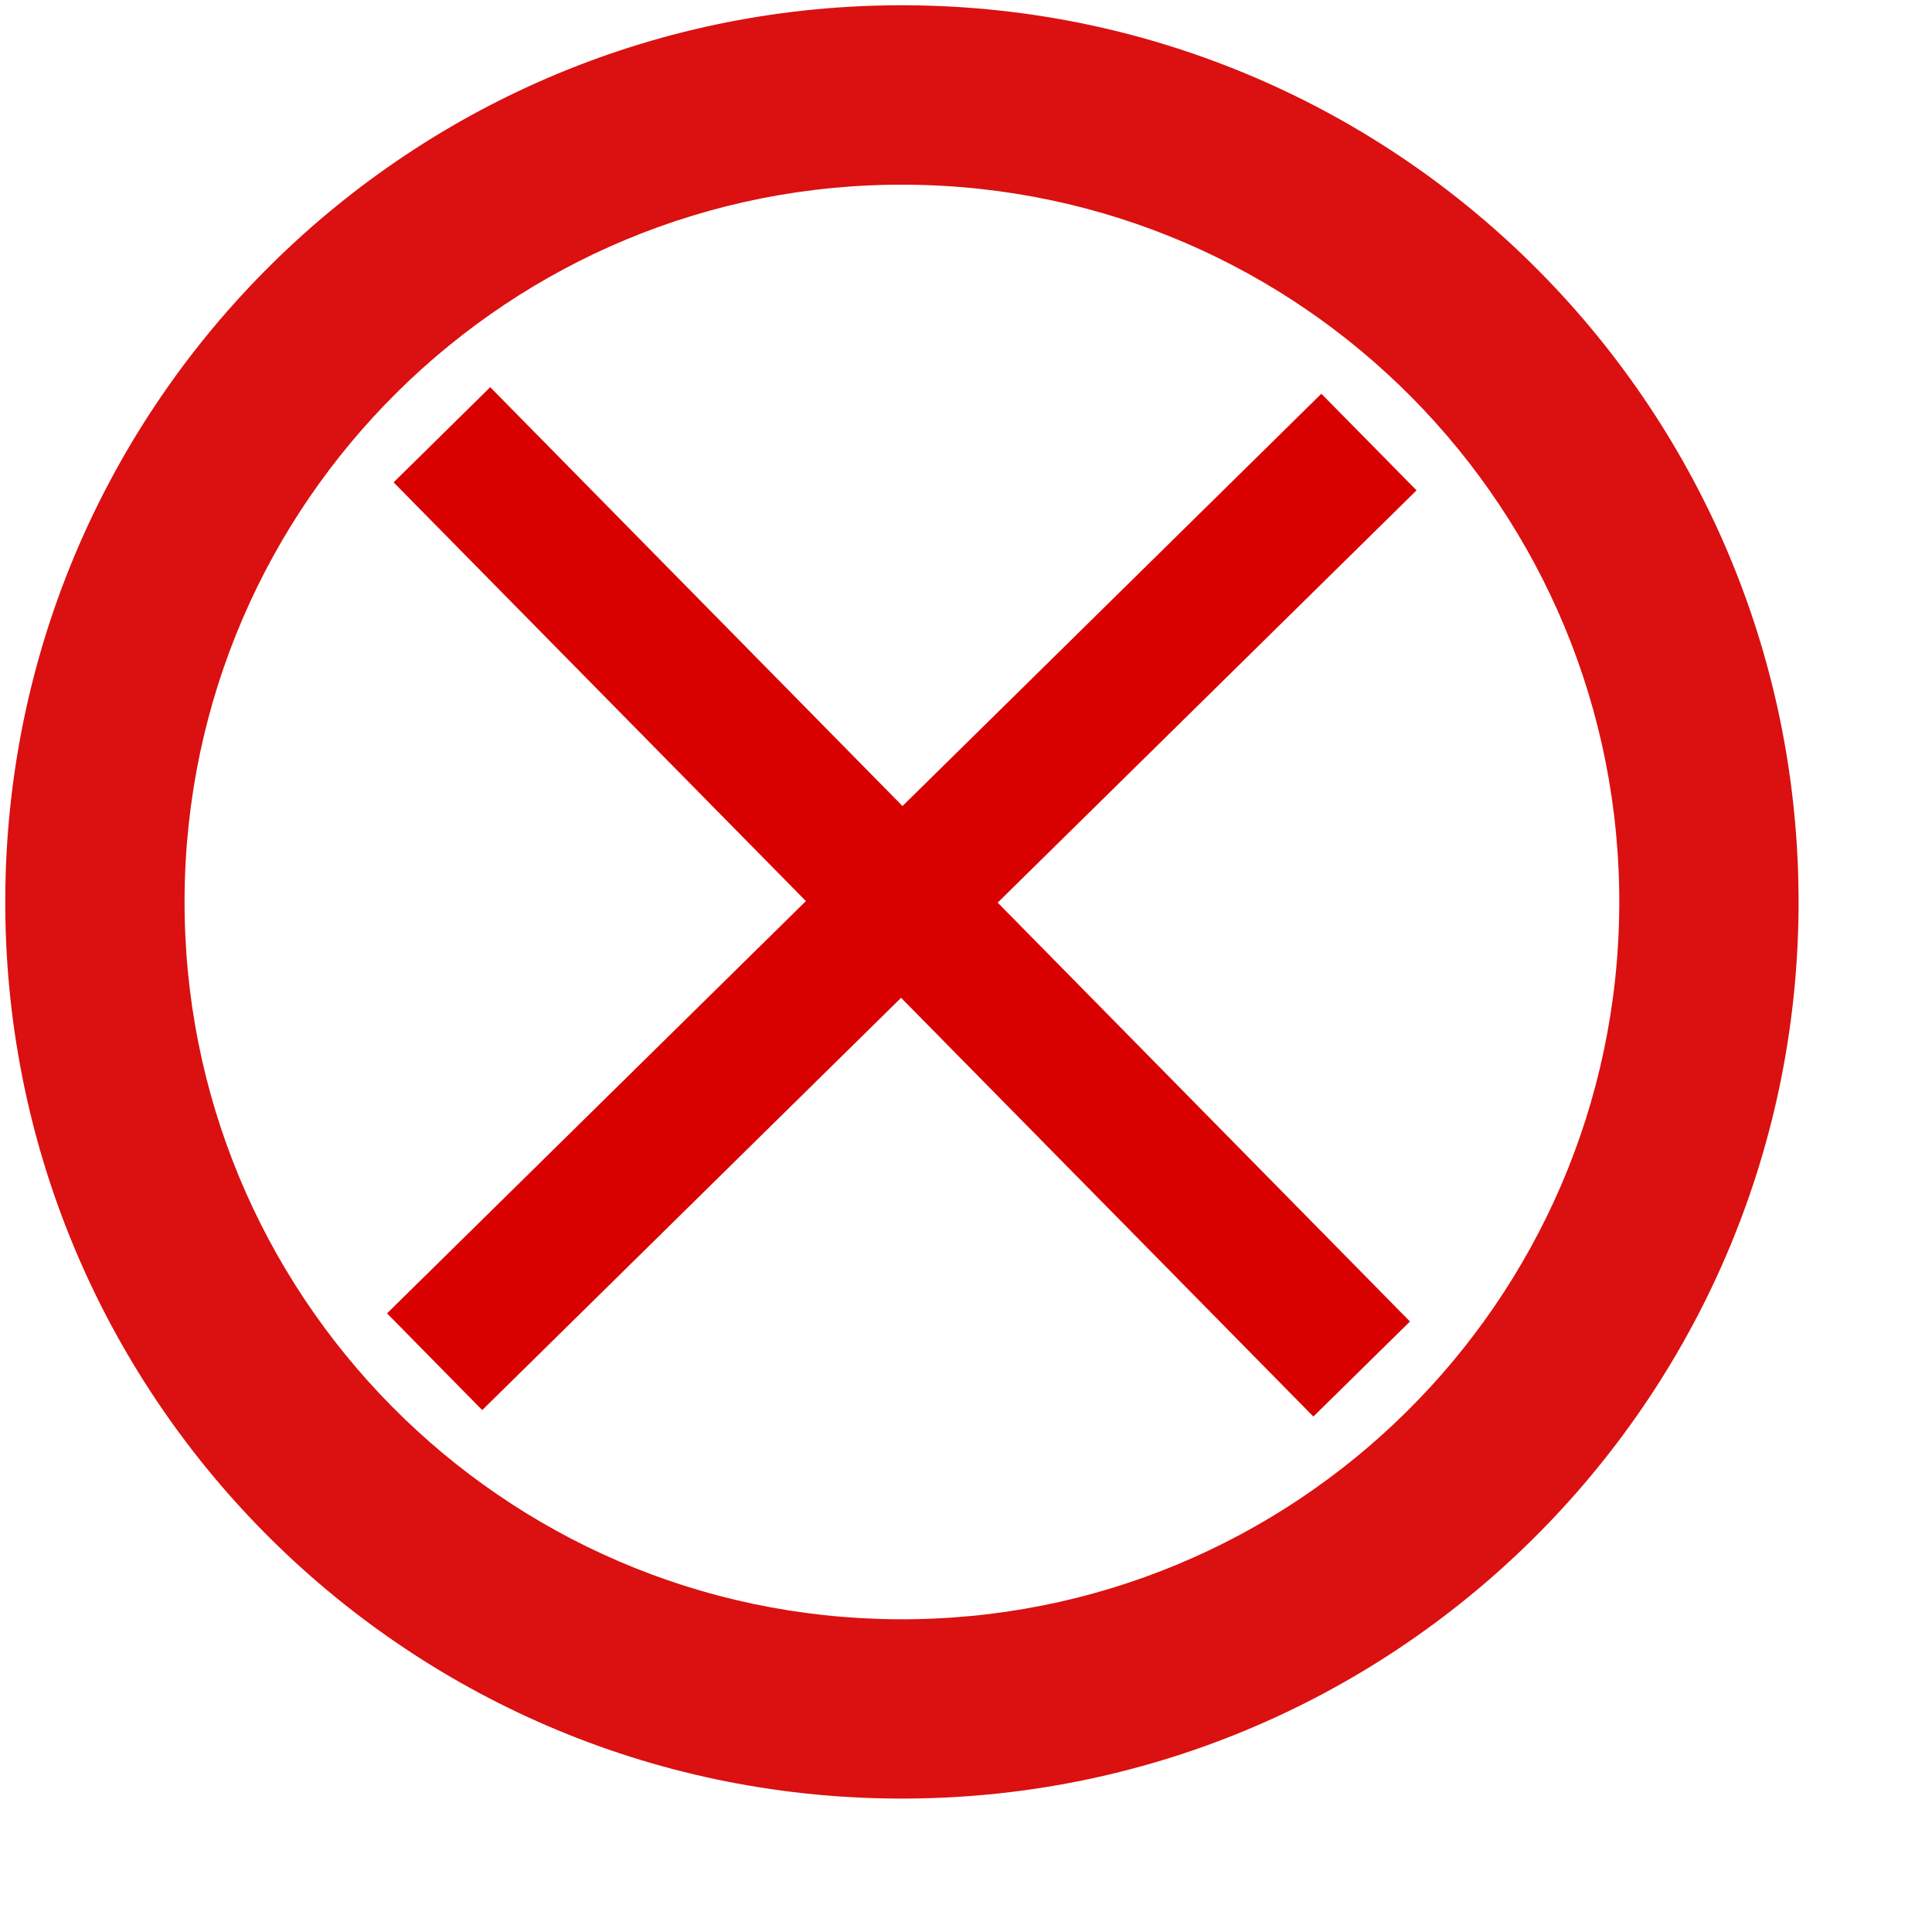 <svg width="15" height="15" viewBox="0 0 15 15" fill="none" xmlns="http://www.w3.org/2000/svg">
<path fill-rule="evenodd" clip-rule="evenodd" d="M13.964 7.044C13.941 10.889 10.806 13.987 6.961 13.964C3.116 13.942 0.018 10.806 0.041 6.962C0.063 3.117 3.199 0.018 7.043 0.041C10.888 0.064 13.987 3.199 13.964 7.044ZM12.572 7.036C12.553 10.112 10.045 12.59 6.969 12.572C3.893 12.554 1.415 10.046 1.433 6.97C1.451 3.894 3.959 1.415 7.035 1.434C10.111 1.452 12.59 3.96 12.572 7.036Z" fill="#DB1010"/>
<path d="M3.056 3.745L6.257 6.996L3.005 10.197L3.744 10.948L6.996 7.747L10.197 10.998L10.947 10.26L7.746 7.008L10.998 3.807L10.259 3.057L7.007 6.258L3.806 3.006L3.056 3.745Z" fill="#D90000"/>
</svg>
